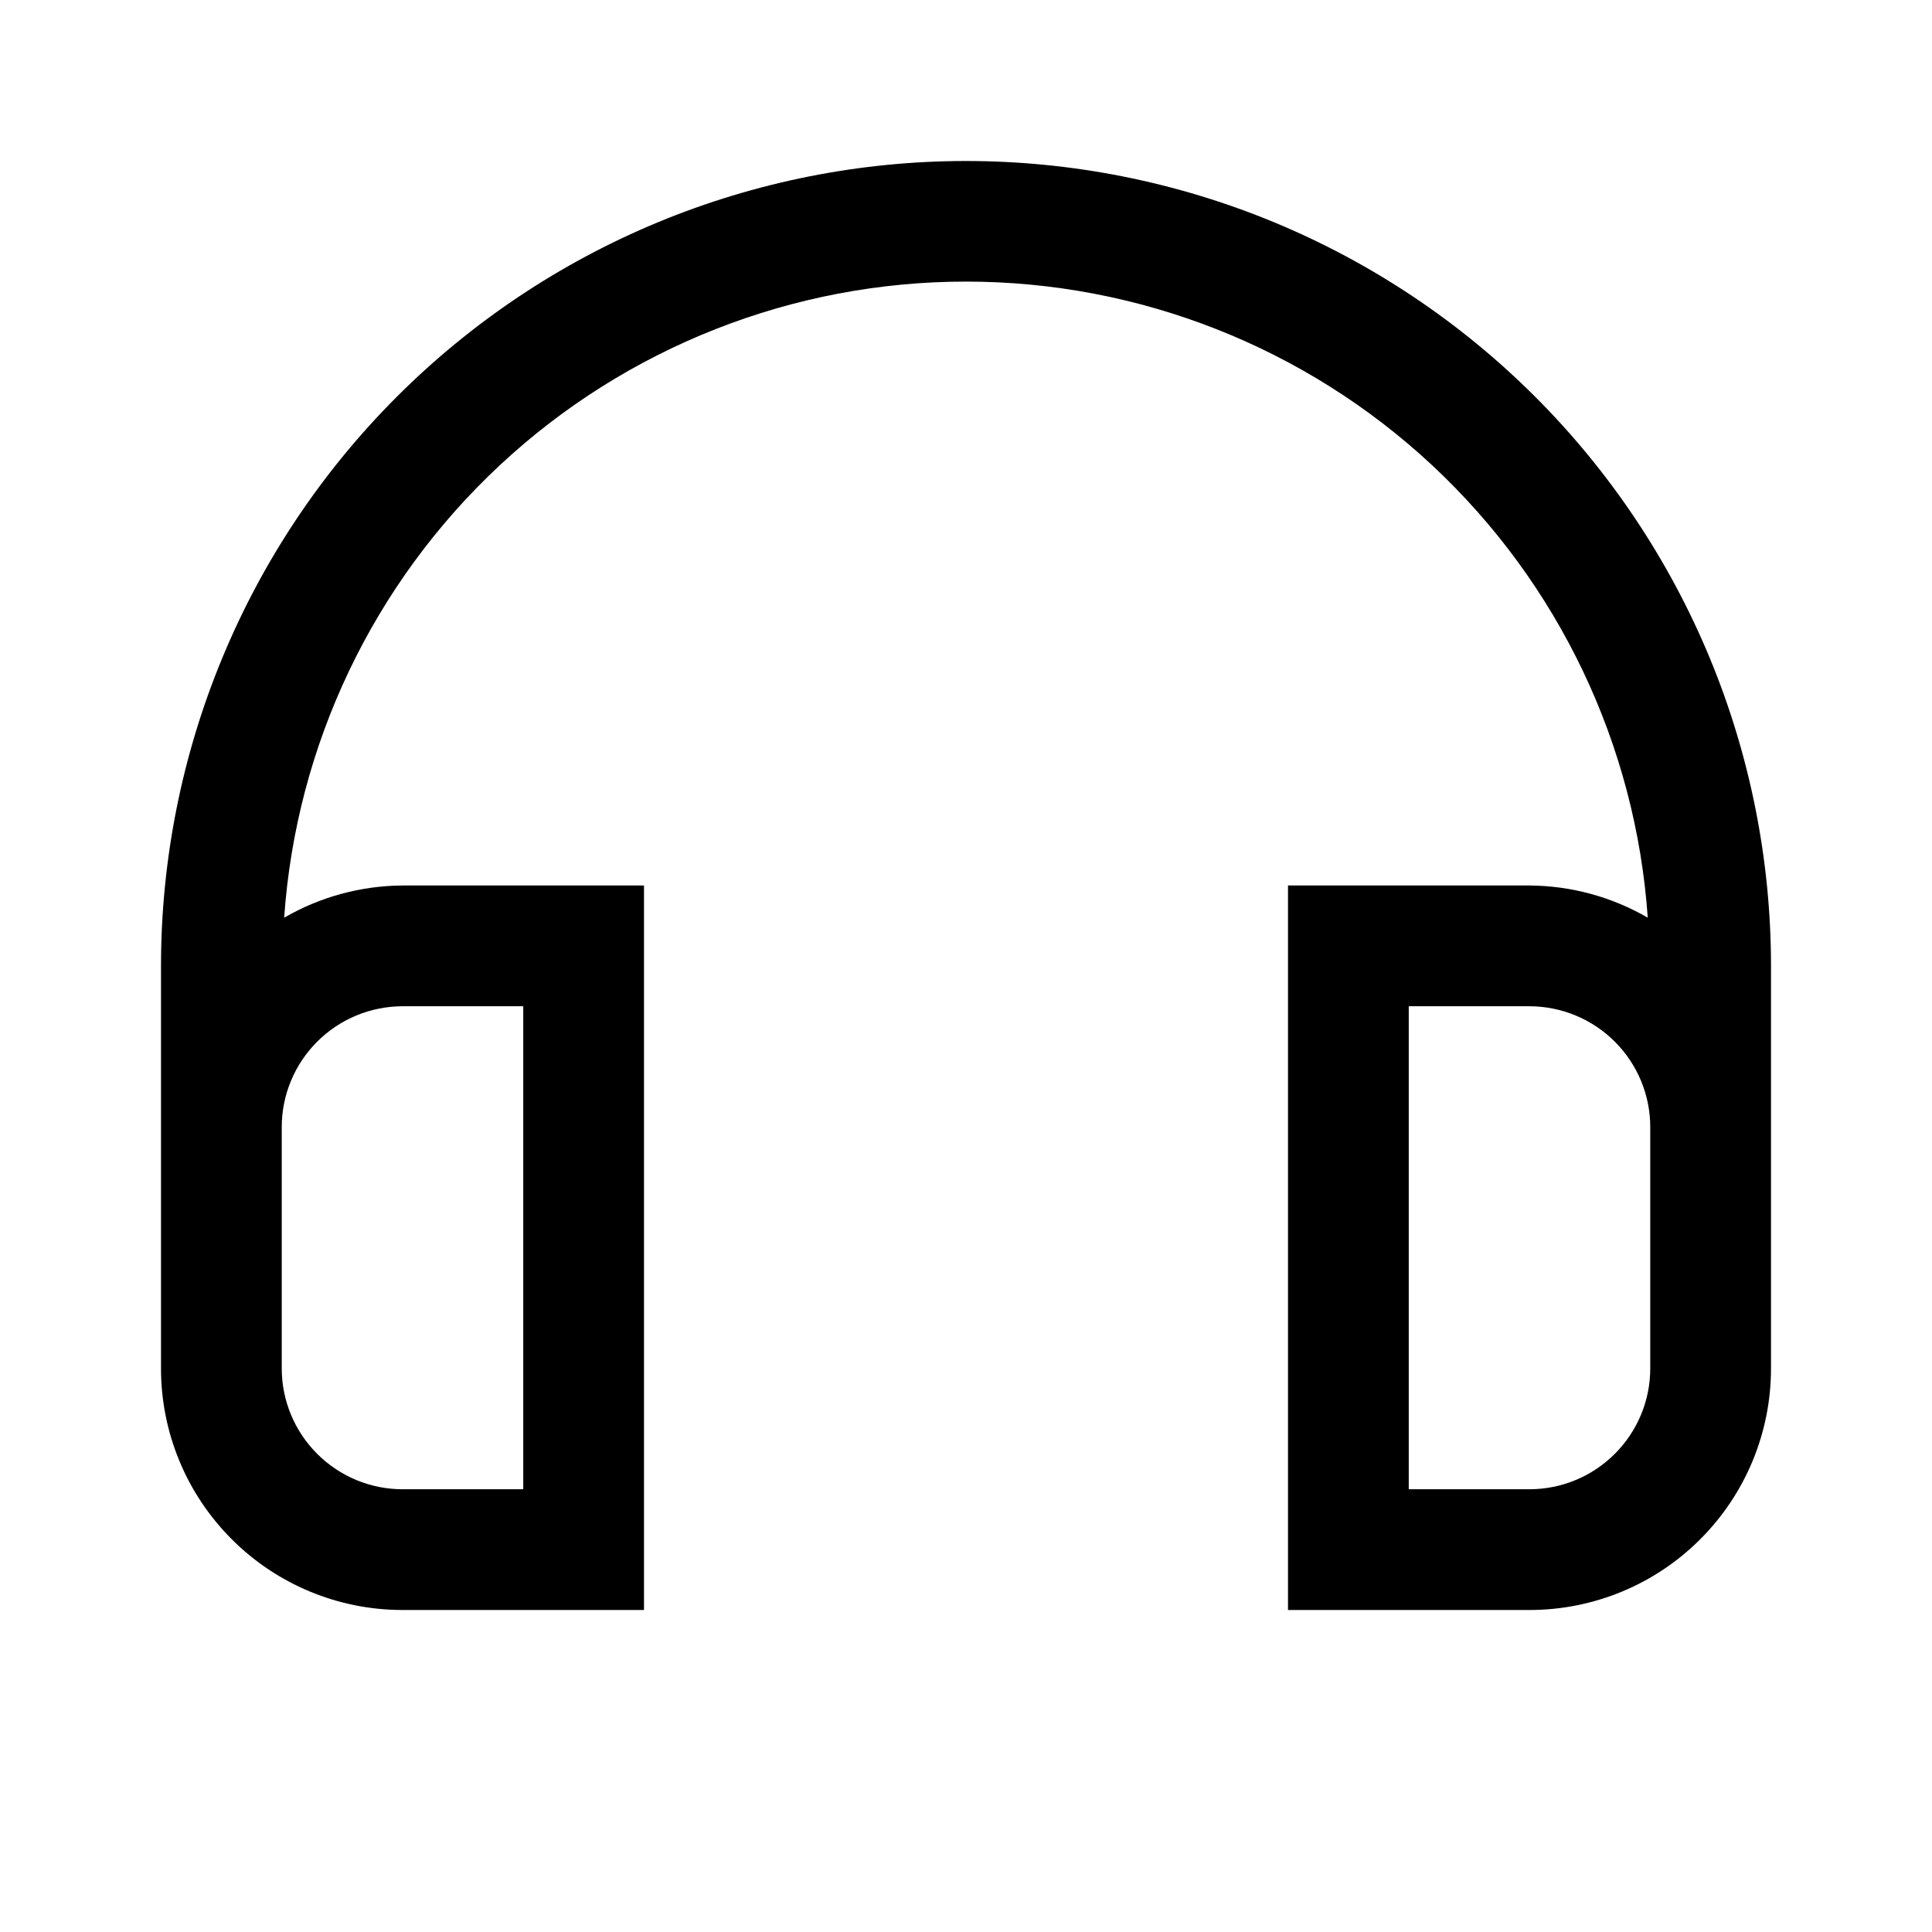 <svg width="24" height="24" viewBox="0 0 24 24" fill="none" xmlns="http://www.w3.org/2000/svg">
<path d="M12 2C10.687 2 9.386 2.259 8.173 2.761C6.96 3.264 5.858 4 4.929 4.929C3.054 6.804 2 9.348 2 12V17C2 17.796 2.316 18.559 2.879 19.121C3.441 19.684 4.204 20 5 20H8V11H5C4.484 11.003 3.977 11.141 3.53 11.4C3.679 9.255 4.636 7.247 6.208 5.78C7.78 4.314 9.85 3.498 12 3.498C14.149 3.498 16.219 4.314 17.791 5.78C19.363 7.247 20.32 9.255 20.469 11.4C20.023 11.141 19.516 11.003 19 11H16V20H19C19.796 20 20.559 19.684 21.121 19.121C21.684 18.559 22 17.796 22 17V12C22 10.687 21.741 9.386 21.239 8.173C20.736 6.96 20 5.858 19.071 4.929C18.142 4 17.04 3.264 15.827 2.761C14.614 2.259 13.313 2 12 2ZM5 12.5H6.5V18.5H5C4.602 18.5 4.221 18.341 3.94 18.06C3.659 17.779 3.5 17.398 3.5 17V14C3.5 13.602 3.659 13.221 3.94 12.94C4.221 12.659 4.602 12.501 5 12.5ZM20.5 17C20.5 17.398 20.341 17.779 20.06 18.06C19.779 18.341 19.398 18.5 19 18.5H17.5V12.5H19C19.398 12.501 19.779 12.659 20.06 12.94C20.341 13.221 20.5 13.602 20.5 14V17Z" fill="black"/>
</svg>
